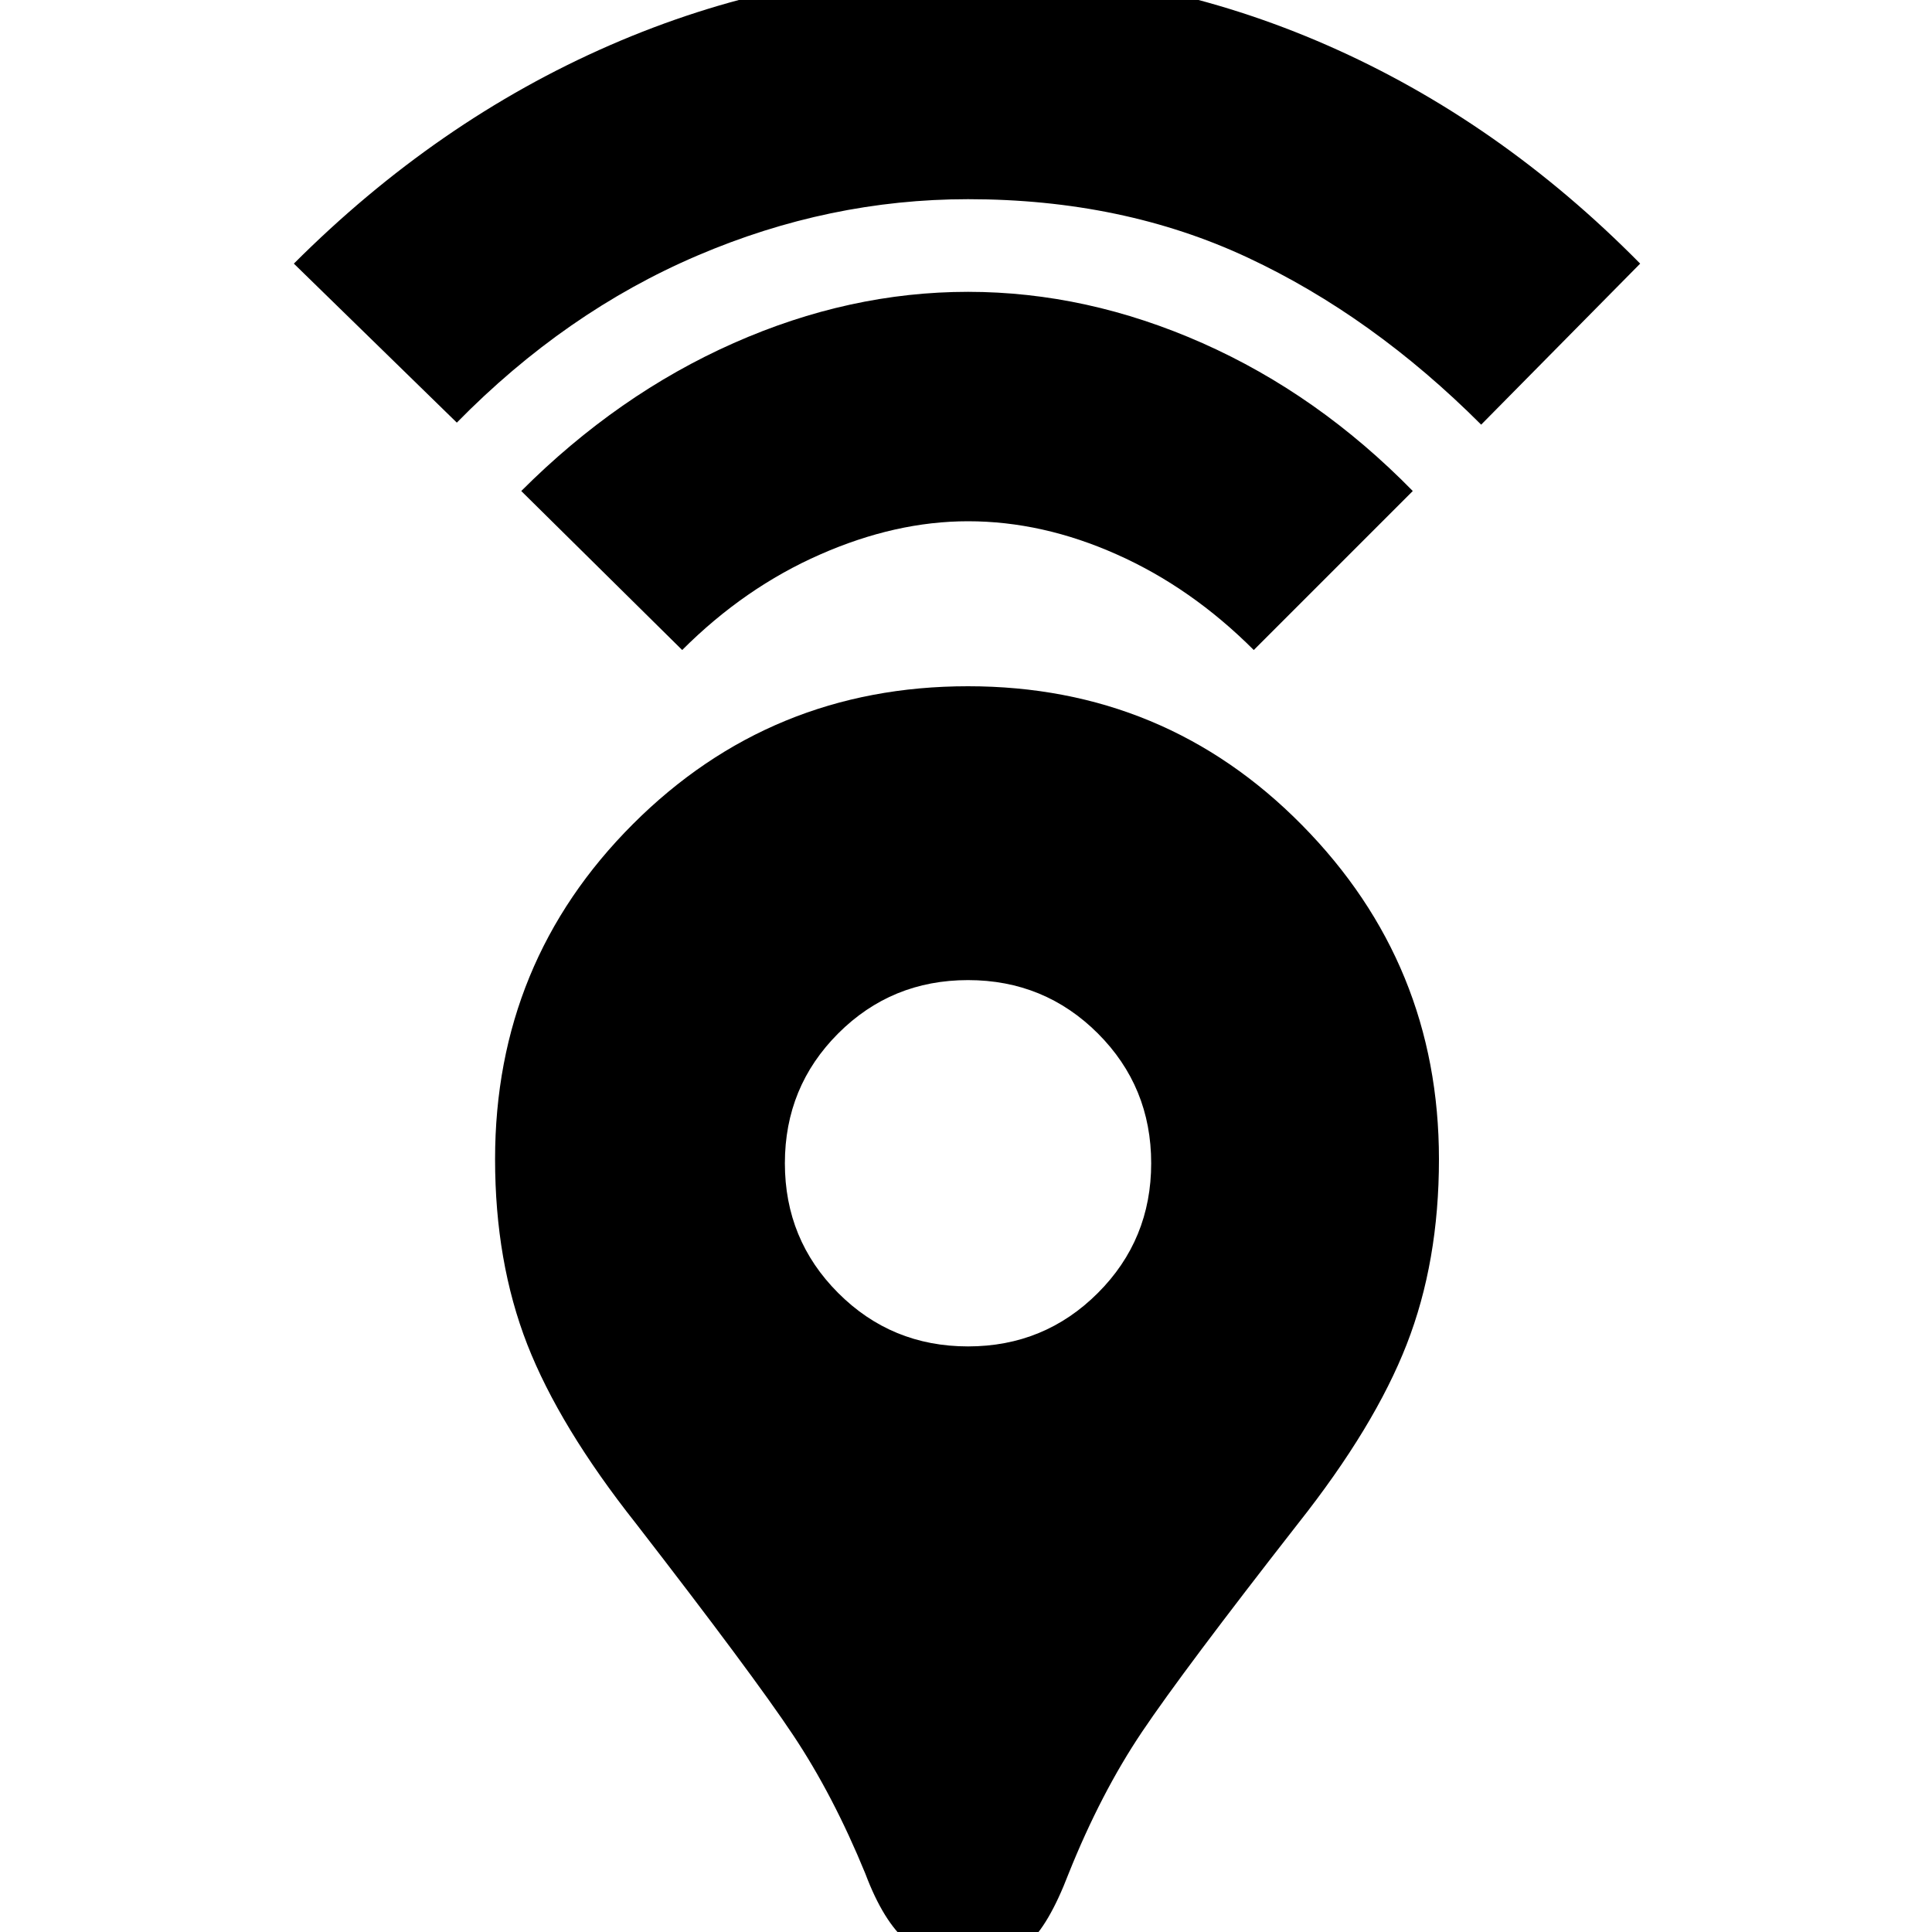 <svg xmlns="http://www.w3.org/2000/svg" height="20" width="20"><path d="M10.021 20.312Q9.646 20.312 9.396 20.104Q9.146 19.896 8.958 19.396Q8.625 18.583 8.208 17.958Q7.792 17.333 6.583 15.771Q5.792 14.771 5.458 13.917Q5.125 13.062 5.125 12Q5.125 9.958 6.552 8.531Q7.979 7.104 10.021 7.104Q12.062 7.104 13.479 8.542Q14.896 9.979 14.896 12Q14.896 13.062 14.562 13.917Q14.229 14.771 13.438 15.771Q12.25 17.292 11.823 17.927Q11.396 18.562 11.062 19.396Q10.854 19.938 10.635 20.125Q10.417 20.312 10.021 20.312ZM10.021 13.938Q10.812 13.938 11.365 13.385Q11.917 12.833 11.917 12.042Q11.917 11.25 11.365 10.698Q10.812 10.146 10.021 10.146Q9.229 10.146 8.677 10.698Q8.125 11.25 8.125 12.042Q8.125 12.833 8.677 13.385Q9.229 13.938 10.021 13.938ZM7.062 6.729 5.396 5.083Q6.396 4.083 7.594 3.552Q8.792 3.021 10.021 3.021Q11.25 3.021 12.448 3.552Q13.646 4.083 14.625 5.083L12.979 6.729Q12.333 6.083 11.562 5.74Q10.792 5.396 10.021 5.396Q9.271 5.396 8.49 5.74Q7.708 6.083 7.062 6.729ZM4.729 4.375 3.042 2.729Q4.521 1.25 6.312 0.469Q8.104 -0.312 10.021 -0.312Q11.958 -0.312 13.74 0.469Q15.521 1.25 16.979 2.729L15.333 4.396Q14.208 3.271 12.917 2.667Q11.625 2.062 10.021 2.062Q8.583 2.062 7.219 2.646Q5.854 3.229 4.729 4.375Z"/></svg>